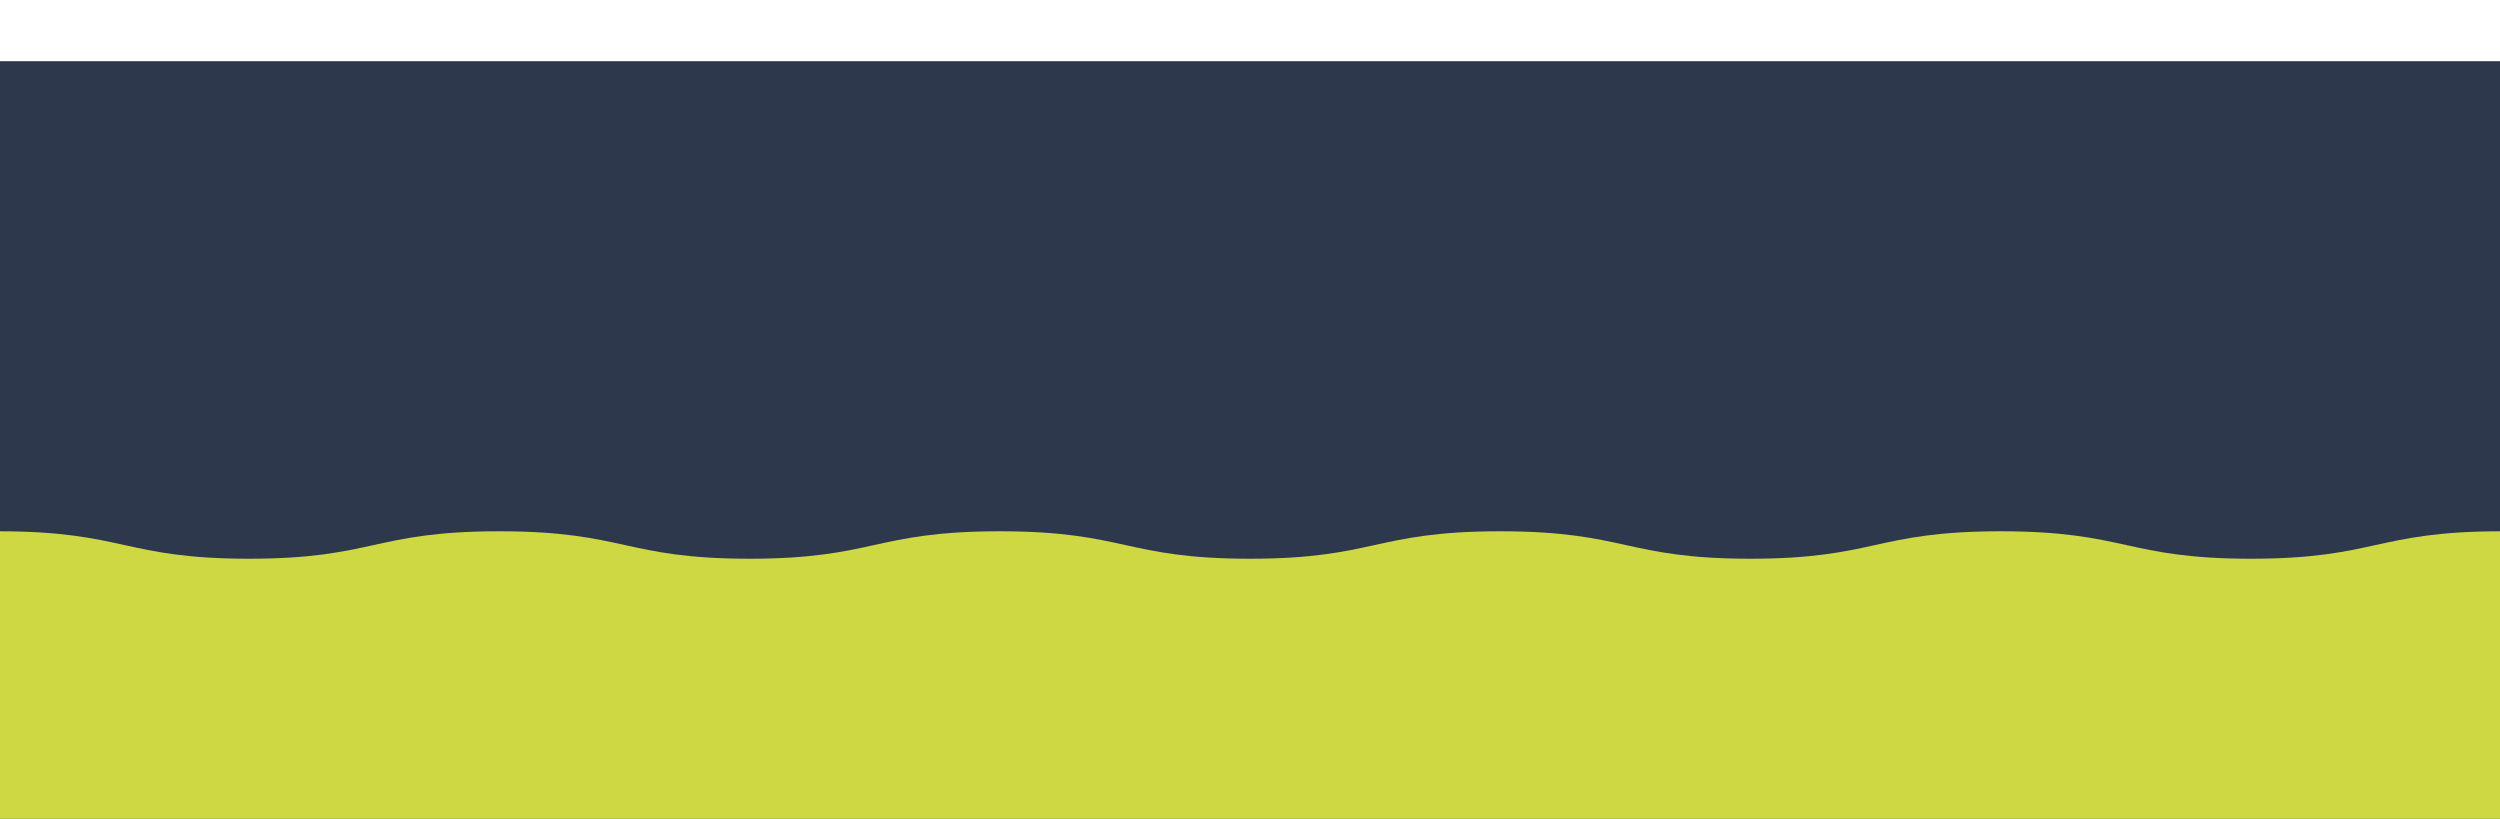 <svg width="1435" height="470" viewBox="1 -70 1436 400" xmlns="http://www.w3.org/2000/svg"><title>header-wave-dark@1x</title><g fill="none" fill-rule="evenodd"><path fill="#2d384d" d="M0-70h1438v470H0z"/><path d="M1438 269v200H0V269l.316-69c36.077 0 54.415 4.023 72.15 7.916 17.596 3.86 35.792 7.855 71.584 7.855 35.79 0 53.986-3.995 71.584-7.855 17.736-3.893 36.074-7.916 72.15-7.916 36.076 0 54.415 4.023 72.148 7.916 17.598 3.86 35.791 7.855 71.581 7.855 35.792 0 53.991-3.995 71.587-7.855 17.735-3.893 36.073-7.916 72.153-7.916 36.073 0 54.412 4.023 72.145 7.916 17.595 3.86 35.791 7.855 71.581 7.855 35.789 0 53.985-3.995 71.584-7.855 17.733-3.893 36.071-7.916 72.147-7.916 36.077 0 54.415 4.023 72.151 7.916 17.599 3.86 35.797 7.855 71.587 7.855 35.79 0 53.986-3.995 71.584-7.855 17.733-3.893 36.071-7.916 72.148-7.916 36.08 0 54.424 4.023 72.159 7.916 17.601 3.86 35.8 7.855 71.595 7.855 35.792 0 53.991-3.995 71.592-7.855 17.735-3.893 36.076-7.916 72.158-7.916l.311 69z" fill="#CED843"/></g></svg>